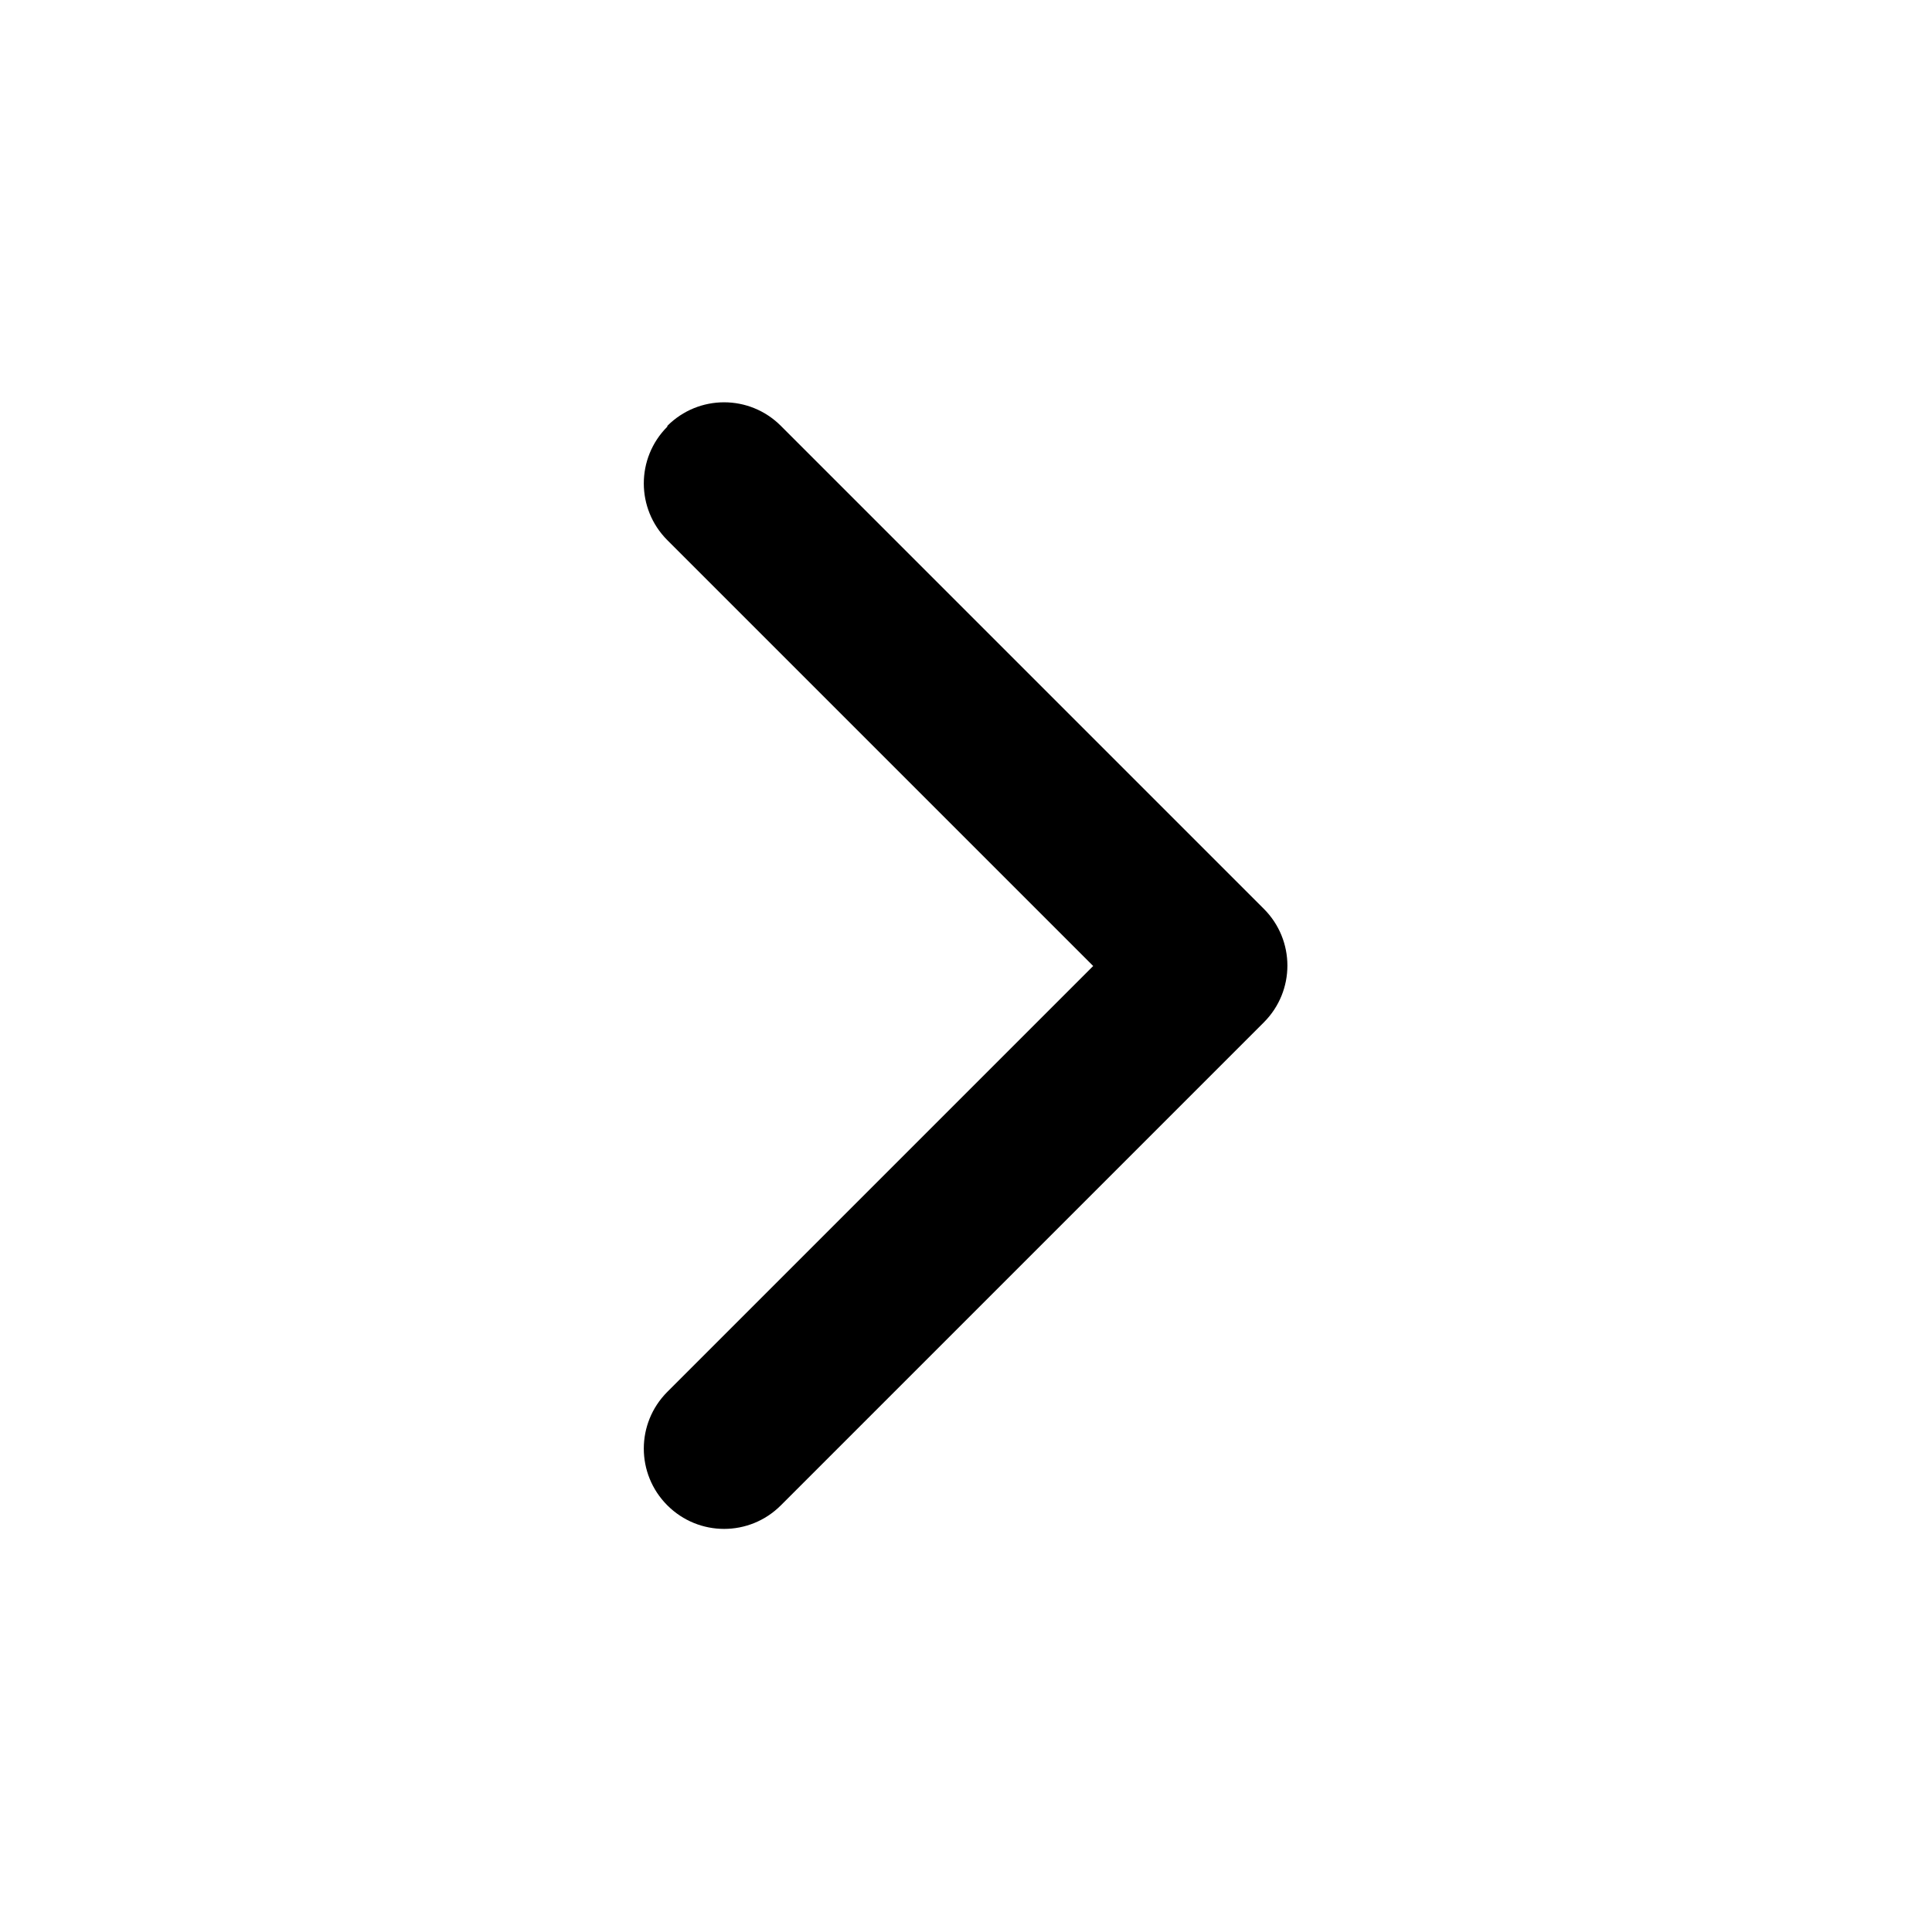 <?xml version="1.0" encoding="UTF-8"?>
<svg id="Layer_1" data-name="Layer 1" xmlns="http://www.w3.org/2000/svg" viewBox="0 0 24 24">
  <defs>
    <style>
      .cls-1 {
        fill-rule: evenodd;
        stroke-width: 0px;
      }
    </style>
  </defs>
  <path class="cls-1"
    d="m8.29,5.29c.39-.39,1.02-.39,1.41,0l6,6c.39.39.39,1.02,0,1.41l-6,6c-.39.39-1.02.39-1.41,0-.39-.39-.39-1.02,0-1.41l5.29-5.29-5.29-5.29c-.39-.39-.39-1.02,0-1.41Z" />
</svg>